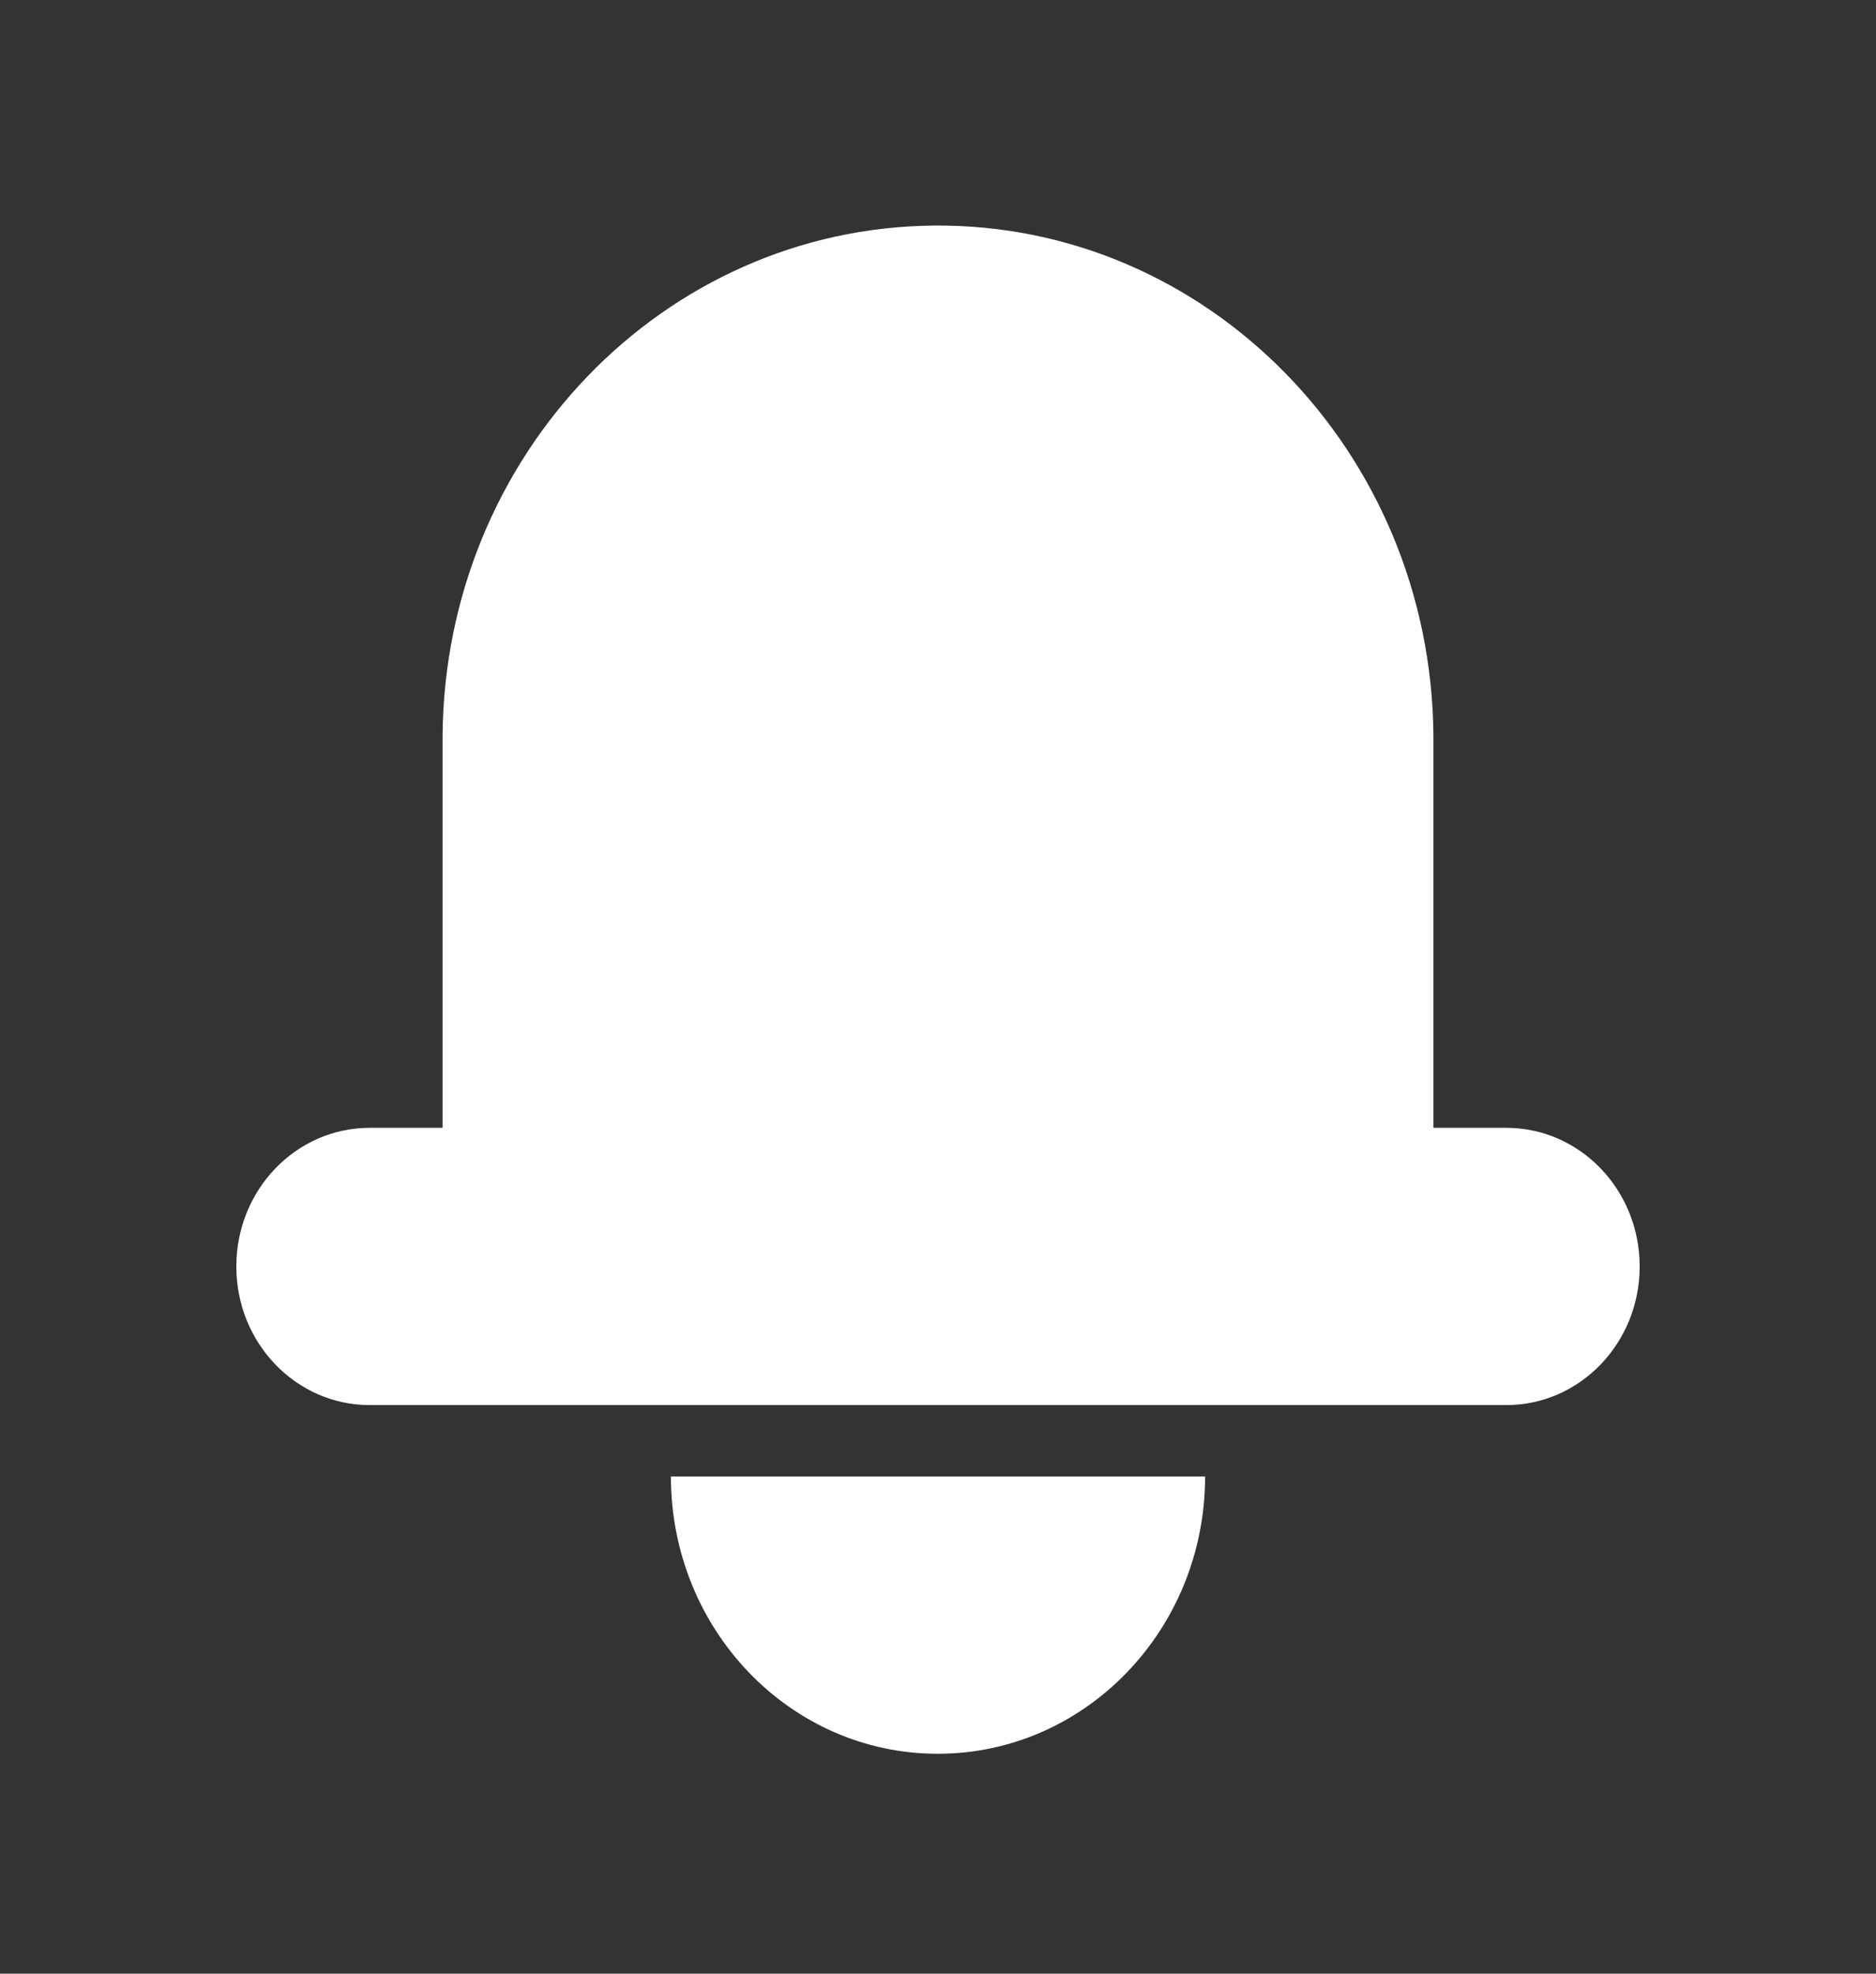 <?xml version="1.0" encoding="utf-8"?>
<!-- Generator: Adobe Illustrator 21.0.0, SVG Export Plug-In . SVG Version: 6.00 Build 0)  -->
<svg version="1.1" id="Capa_1" xmlns="http://www.w3.org/2000/svg" xmlns:xlink="http://www.w3.org/1999/xlink" x="0px" y="0px"
	 viewBox="0 0 399.3 420" style="enable-background:new 0 0 399.3 420;" xml:space="preserve">
<rect x="0" y="0" width="399.3" height="420" fill="#333333" stroke="none"/>
<style type="text/css">
	.st0{fill:#FFFFFF;}
</style>
<title>notice-icon</title>
<g>
	<path class="st0" d="M320.6,240h-15.5v-83.5C304.6,96.1,257,47.5,198.8,48C141.2,48.5,94.7,96.8,94.2,156.5V240H78.7
		c-15.7,0-28.4,13.2-28.4,29.5c0,16.3,12.7,29.5,28.4,29.5h241.9c15.7,0,28.4-13.2,28.4-29.5C349,253.2,336.3,240,320.6,240z"/>
	<path class="st0" d="M199.6,373.2C199.6,373.2,199.6,373.2,199.6,373.2c31.4,0,56.9-26.4,56.9-59H142.8
		C142.8,346.8,168.2,373.2,199.6,373.2z"/>
</g>
</svg>

